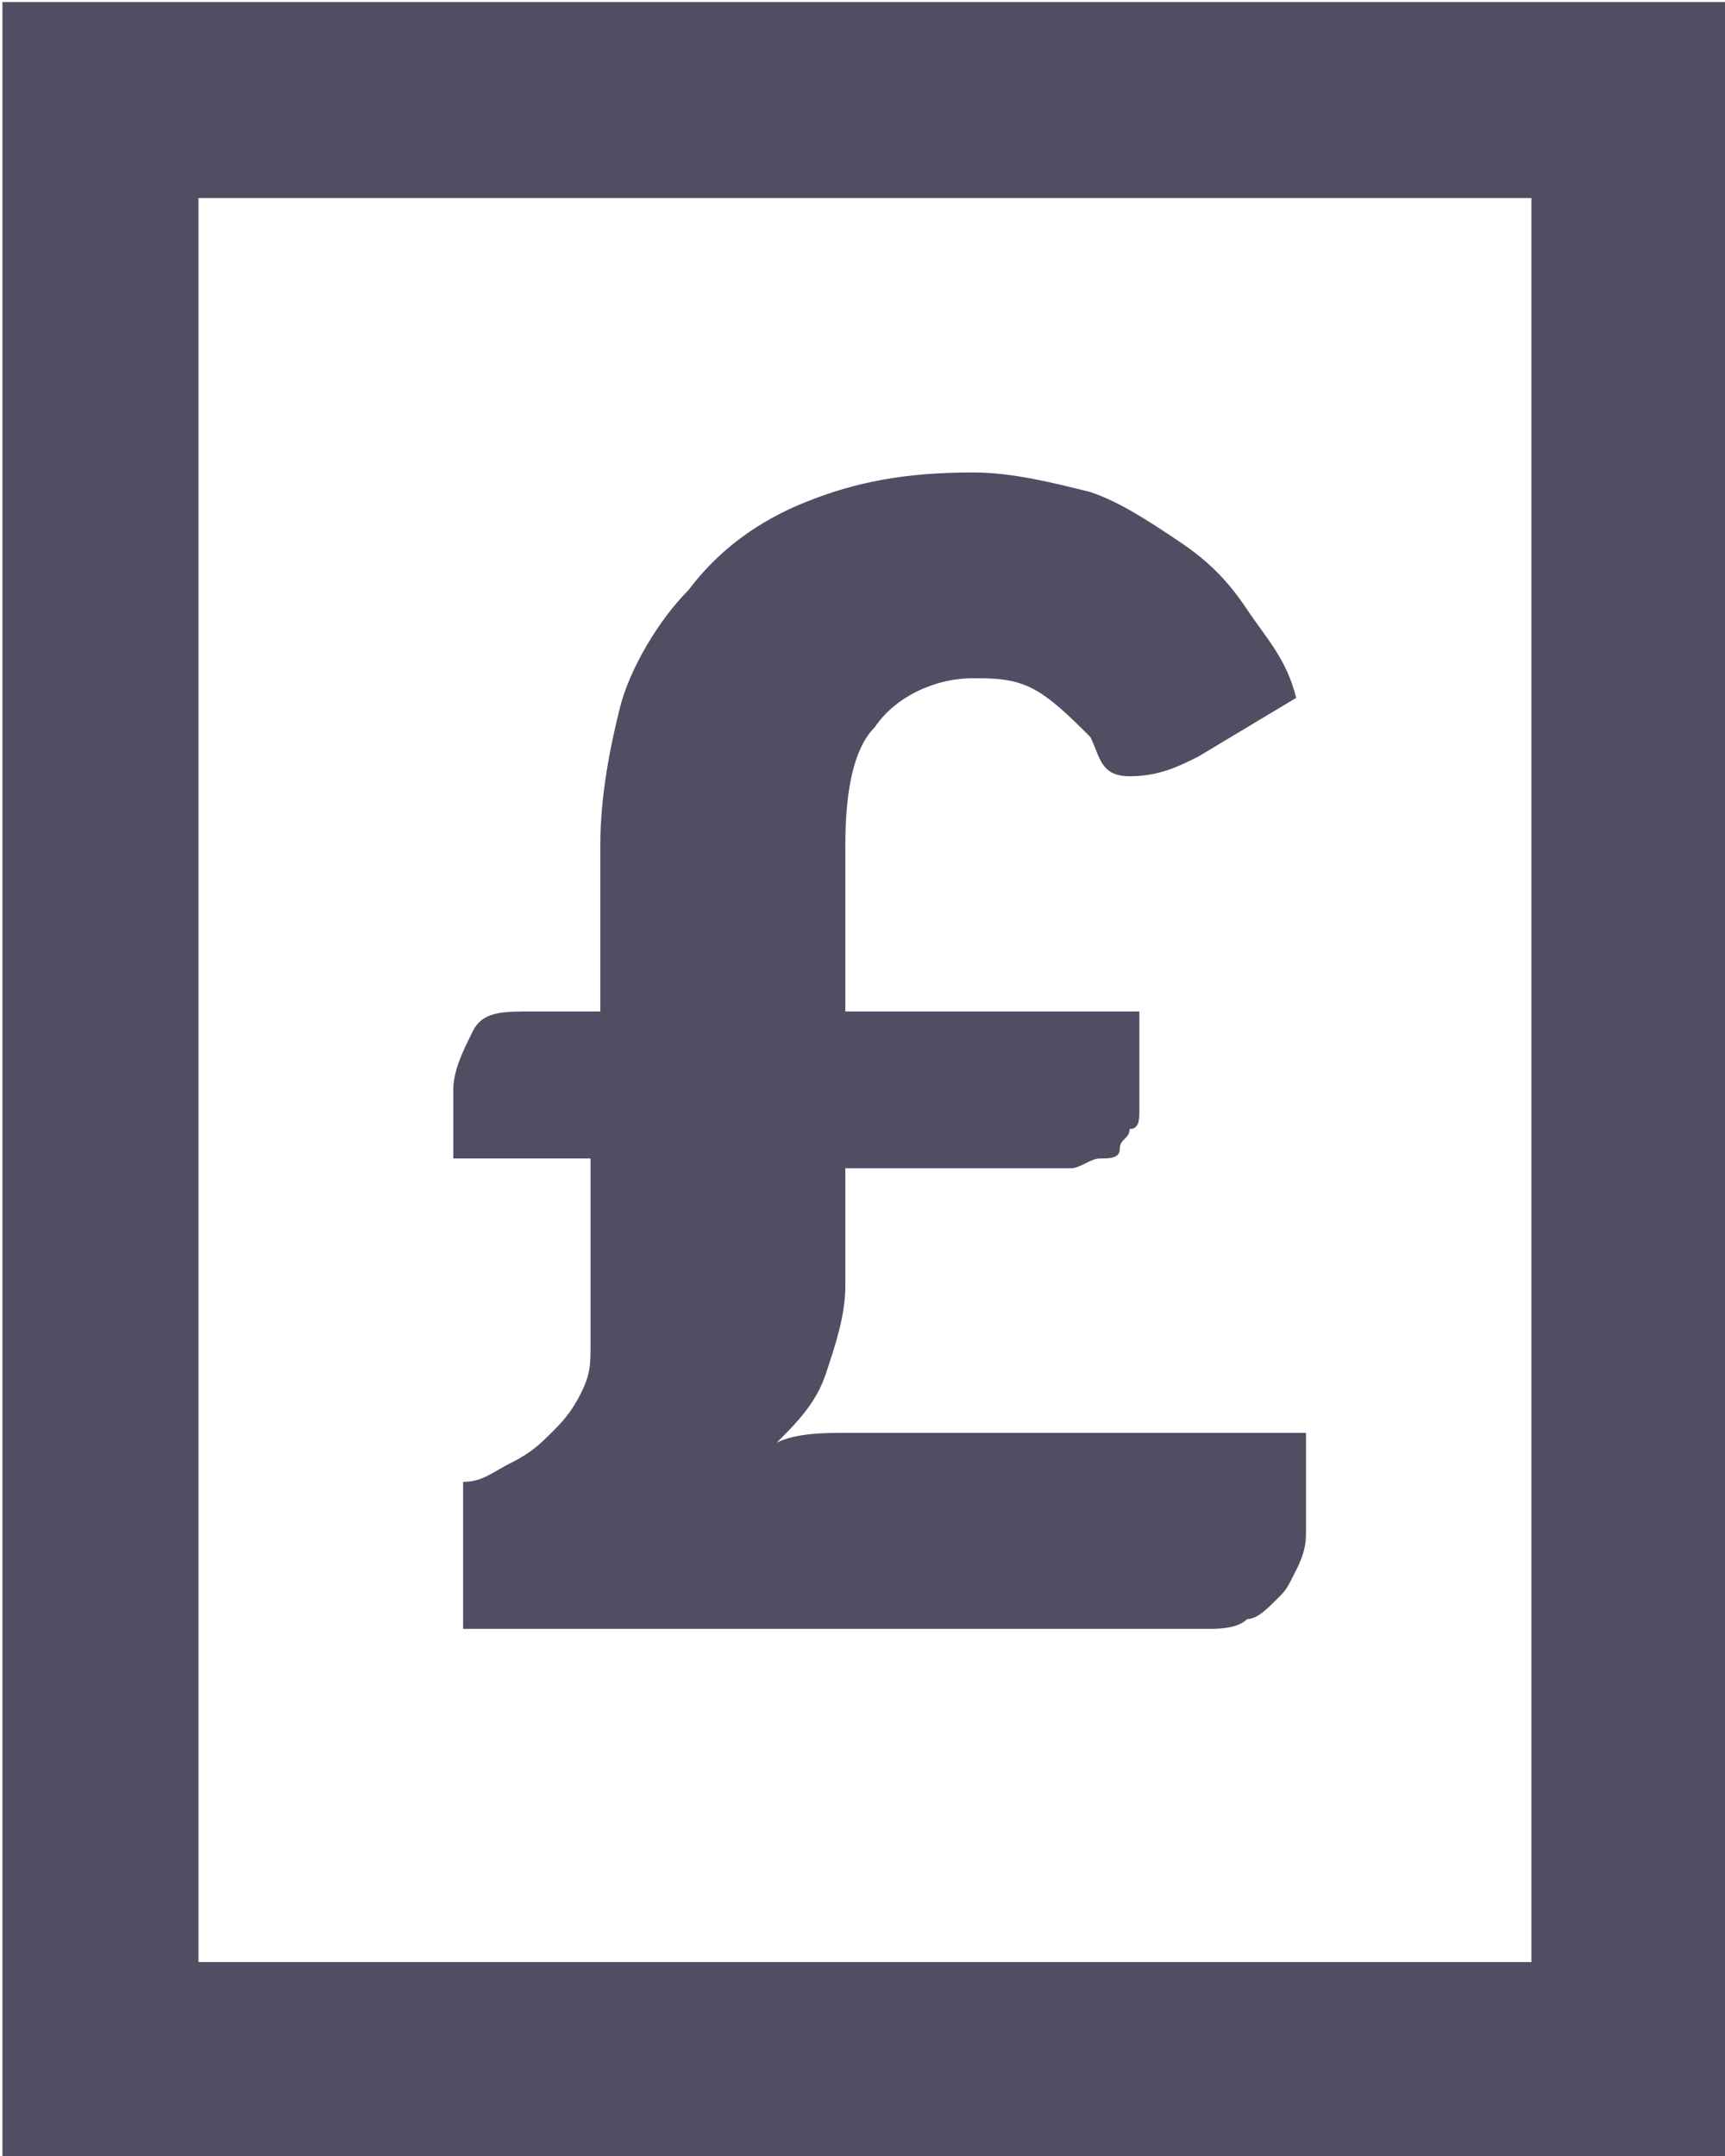 <?xml version="1.0" encoding="utf-8"?>
<!-- Generator: Adobe Illustrator 23.0.1, SVG Export Plug-In . SVG Version: 6.00 Build 0)  -->
<svg version="1.1" id="Layer_1" xmlns="http://www.w3.org/2000/svg" xmlns:xlink="http://www.w3.org/1999/xlink" x="0px"
     y="0px"
     viewBox="0 0 17.6 22" style="enable-background:new 0 0 17.6 22;" xml:space="preserve">
<style type="text/css">
	.st0{fill-rule:evenodd;clip-rule:evenodd;fill:#534D64;}
	.st1{fill:#534D64;}
</style>
    <title>15_poundbox_blue</title>
    <desc>Created with Sketch.</desc>
    <g id="Page-1">
	<g>
		<g id="Group-12-Copy-2" transform="translate(1.425, 1.321)">
			<path class="st0" d="M3.2,9.8c0-0.2,0.1-0.4,0.2-0.6S3.7,9,4,9h0.7V7.3c0-0.5,0.1-1,0.2-1.4S5.3,5,5.6,4.7C5.9,4.3,6.3,4,6.8,3.8
				s1-0.3,1.7-0.3c0.4,0,0.8,0.1,1.2,0.2C10,3.8,10.3,4,10.6,4.2c0.3,0.2,0.5,0.4,0.7,0.7s0.4,0.5,0.5,0.9l-1,0.6
				c-0.2,0.1-0.4,0.2-0.7,0.2S9.8,6.4,9.7,6.2C9.5,6,9.3,5.8,9.1,5.7C8.9,5.6,8.7,5.6,8.5,5.6c-0.4,0-0.8,0.2-1,0.5
				C7.3,6.3,7.2,6.7,7.2,7.3V9h3V10c0,0.1,0,0.2-0.1,0.2c0,0.1-0.1,0.1-0.1,0.2s-0.1,0.1-0.2,0.1c-0.1,0-0.2,0.1-0.3,0.1H7.2v1.2
				c0,0.3-0.1,0.6-0.2,0.9c-0.1,0.3-0.3,0.5-0.5,0.7c0.2-0.1,0.5-0.1,0.7-0.1c0.2,0,0.5,0,0.7,0h4v1c0,0.1,0,0.2-0.1,0.4
				s-0.1,0.2-0.2,0.3c-0.1,0.1-0.2,0.2-0.3,0.2c-0.1,0.1-0.3,0.1-0.4,0.1H3.3v-1.5c0.2,0,0.3-0.1,0.5-0.2c0.2-0.1,0.3-0.2,0.4-0.3
				s0.2-0.2,0.3-0.4s0.1-0.3,0.1-0.5v-1.9H3.2V9.8z"/>
            <path class="st1" d="M16.2,20.7H-1.4v-22h17.6V20.7z M0.6,18.7h13.6v-18H0.6V18.7z"/>
		</g>
	</g>
</g>
</svg>
